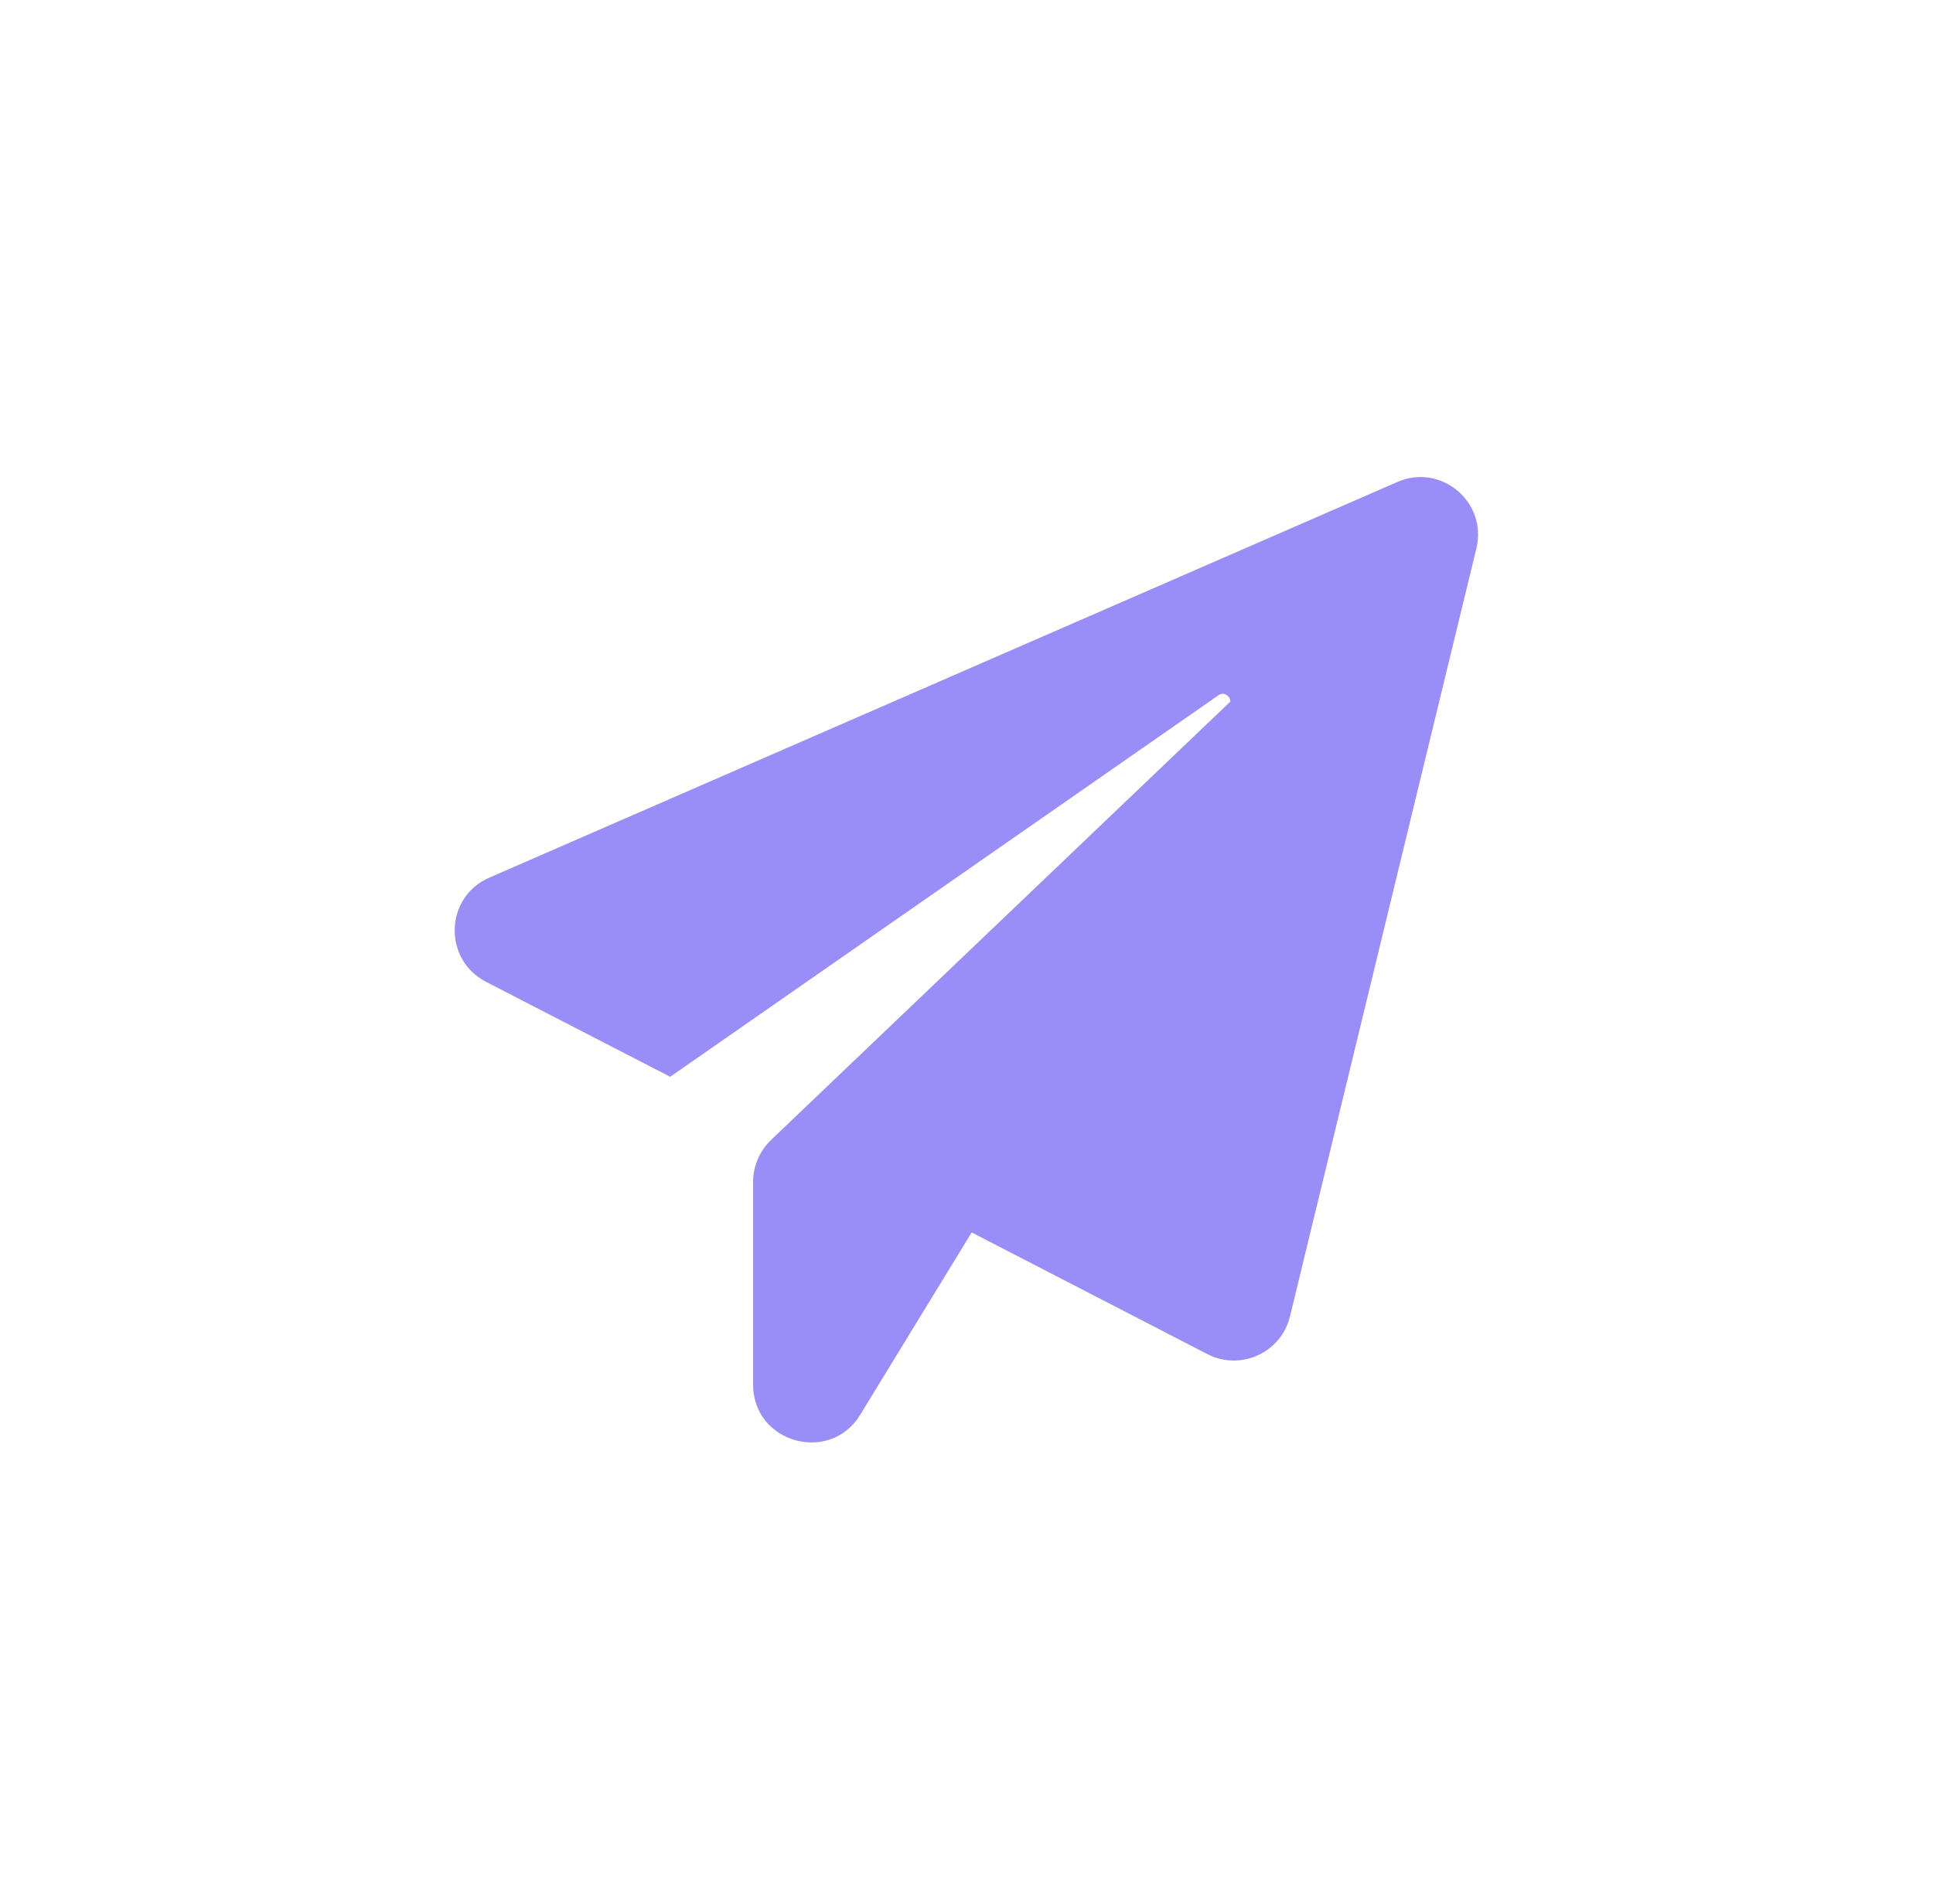 <svg width="68" height="67" viewBox="0 0 68 67" fill="none" xmlns="http://www.w3.org/2000/svg">
<g filter="url(#filter0_d_1002_294)">
<path d="M51.936 19.298L45.379 46.321C45.071 47.593 43.644 48.249 42.474 47.645L34.182 43.364L30.261 49.779C29.194 51.527 26.494 50.769 26.494 48.725V41.577C26.494 41.024 26.725 40.497 27.124 40.111L43.284 24.684C43.271 24.491 43.065 24.324 42.859 24.466L23.576 37.887L17.096 34.545C15.579 33.761 15.643 31.562 17.212 30.881L49.159 16.958C50.689 16.289 52.334 17.665 51.936 19.298Z" fill="#998DF8"/>
</g>
<defs>
<filter id="filter0_d_1002_294" x="-0.004" y="0.785" width="68" height="65.968" filterUnits="userSpaceOnUse" color-interpolation-filters="sRGB">
<feFlood flood-opacity="0" result="BackgroundImageFix"/>
<feColorMatrix in="SourceAlpha" type="matrix" values="0 0 0 0 0 0 0 0 0 0 0 0 0 0 0 0 0 0 127 0" result="hardAlpha"/>
<feOffset/>
<feGaussianBlur stdDeviation="8"/>
<feComposite in2="hardAlpha" operator="out"/>
<feColorMatrix type="matrix" values="0 0 0 0 0.573 0 0 0 0 0.435 0 0 0 0 0.953 0 0 0 1 0"/>
<feBlend mode="normal" in2="BackgroundImageFix" result="effect1_dropShadow_1002_294"/>
<feBlend mode="normal" in="SourceGraphic" in2="effect1_dropShadow_1002_294" result="shape"/>
</filter>
</defs>
</svg>
